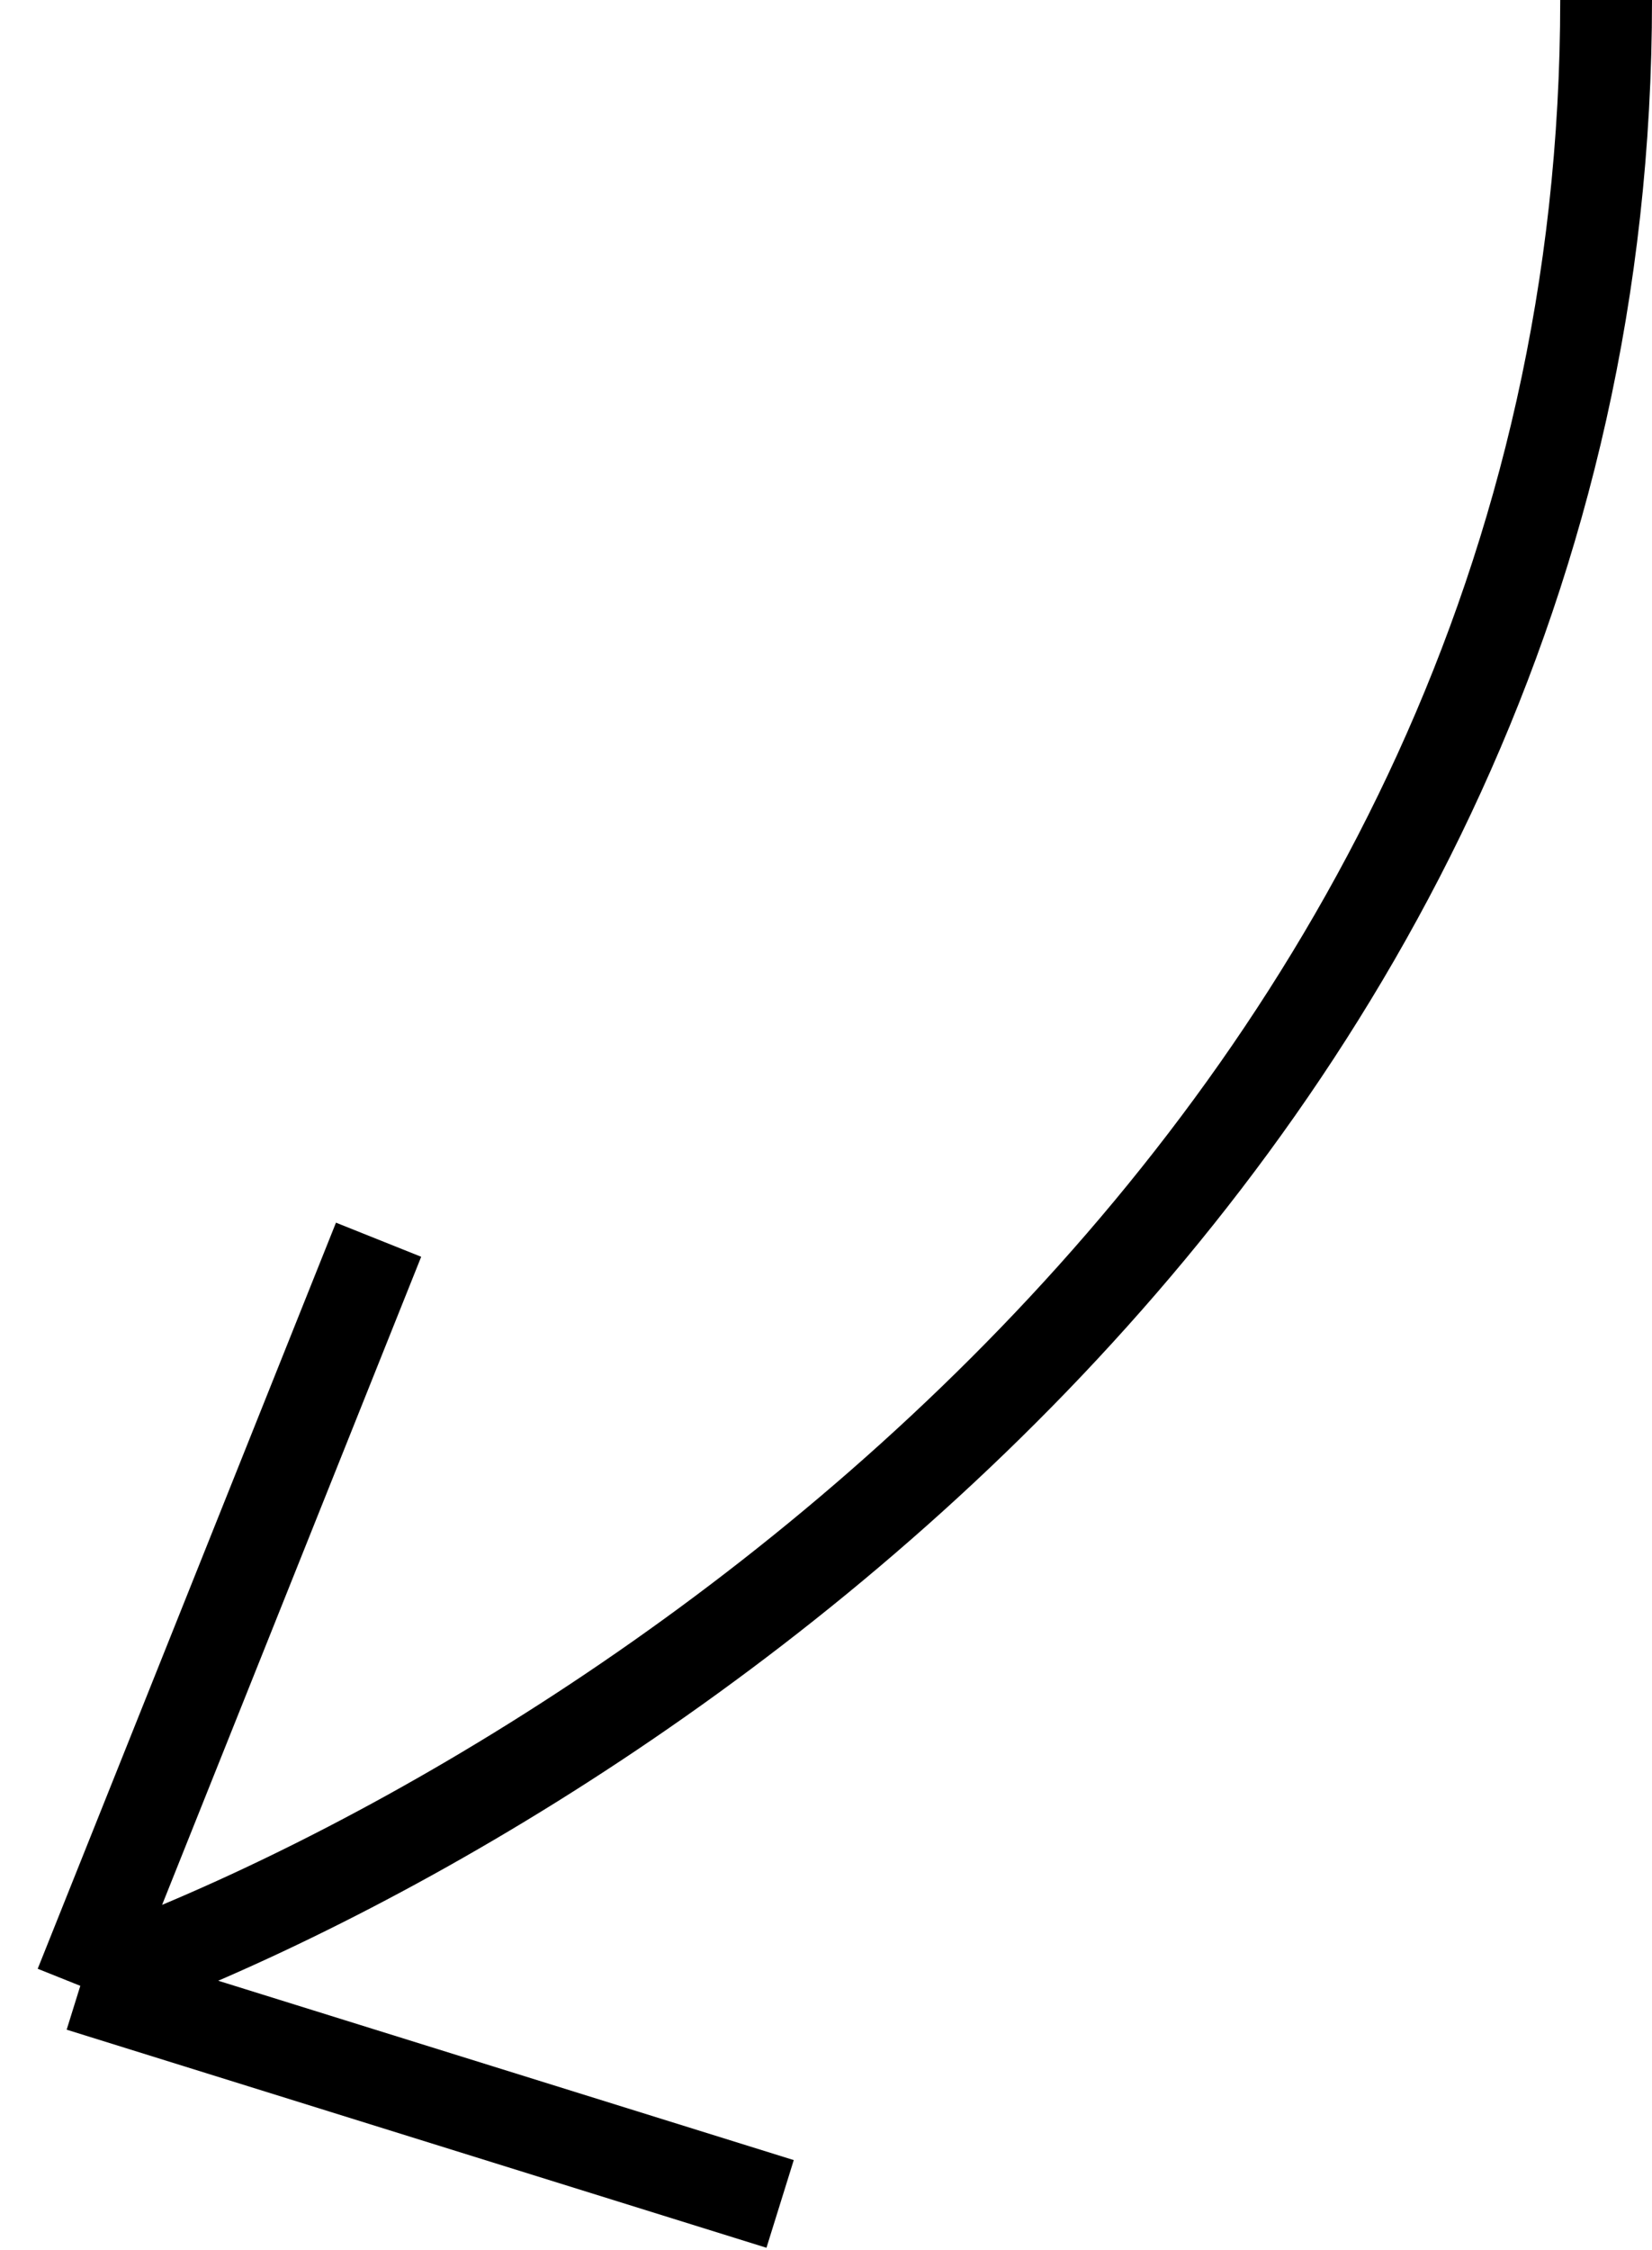 <svg width="72" height="98" viewBox="0 0 72 98" fill="none" xmlns="http://www.w3.org/2000/svg">
<path d="M3.5 86.5C25.667 78.667 70 50.4 70 0M3.5 86.5L16.5 54M3.5 86.5L34 96" stroke="black" stroke-width="4"/>
</svg>
